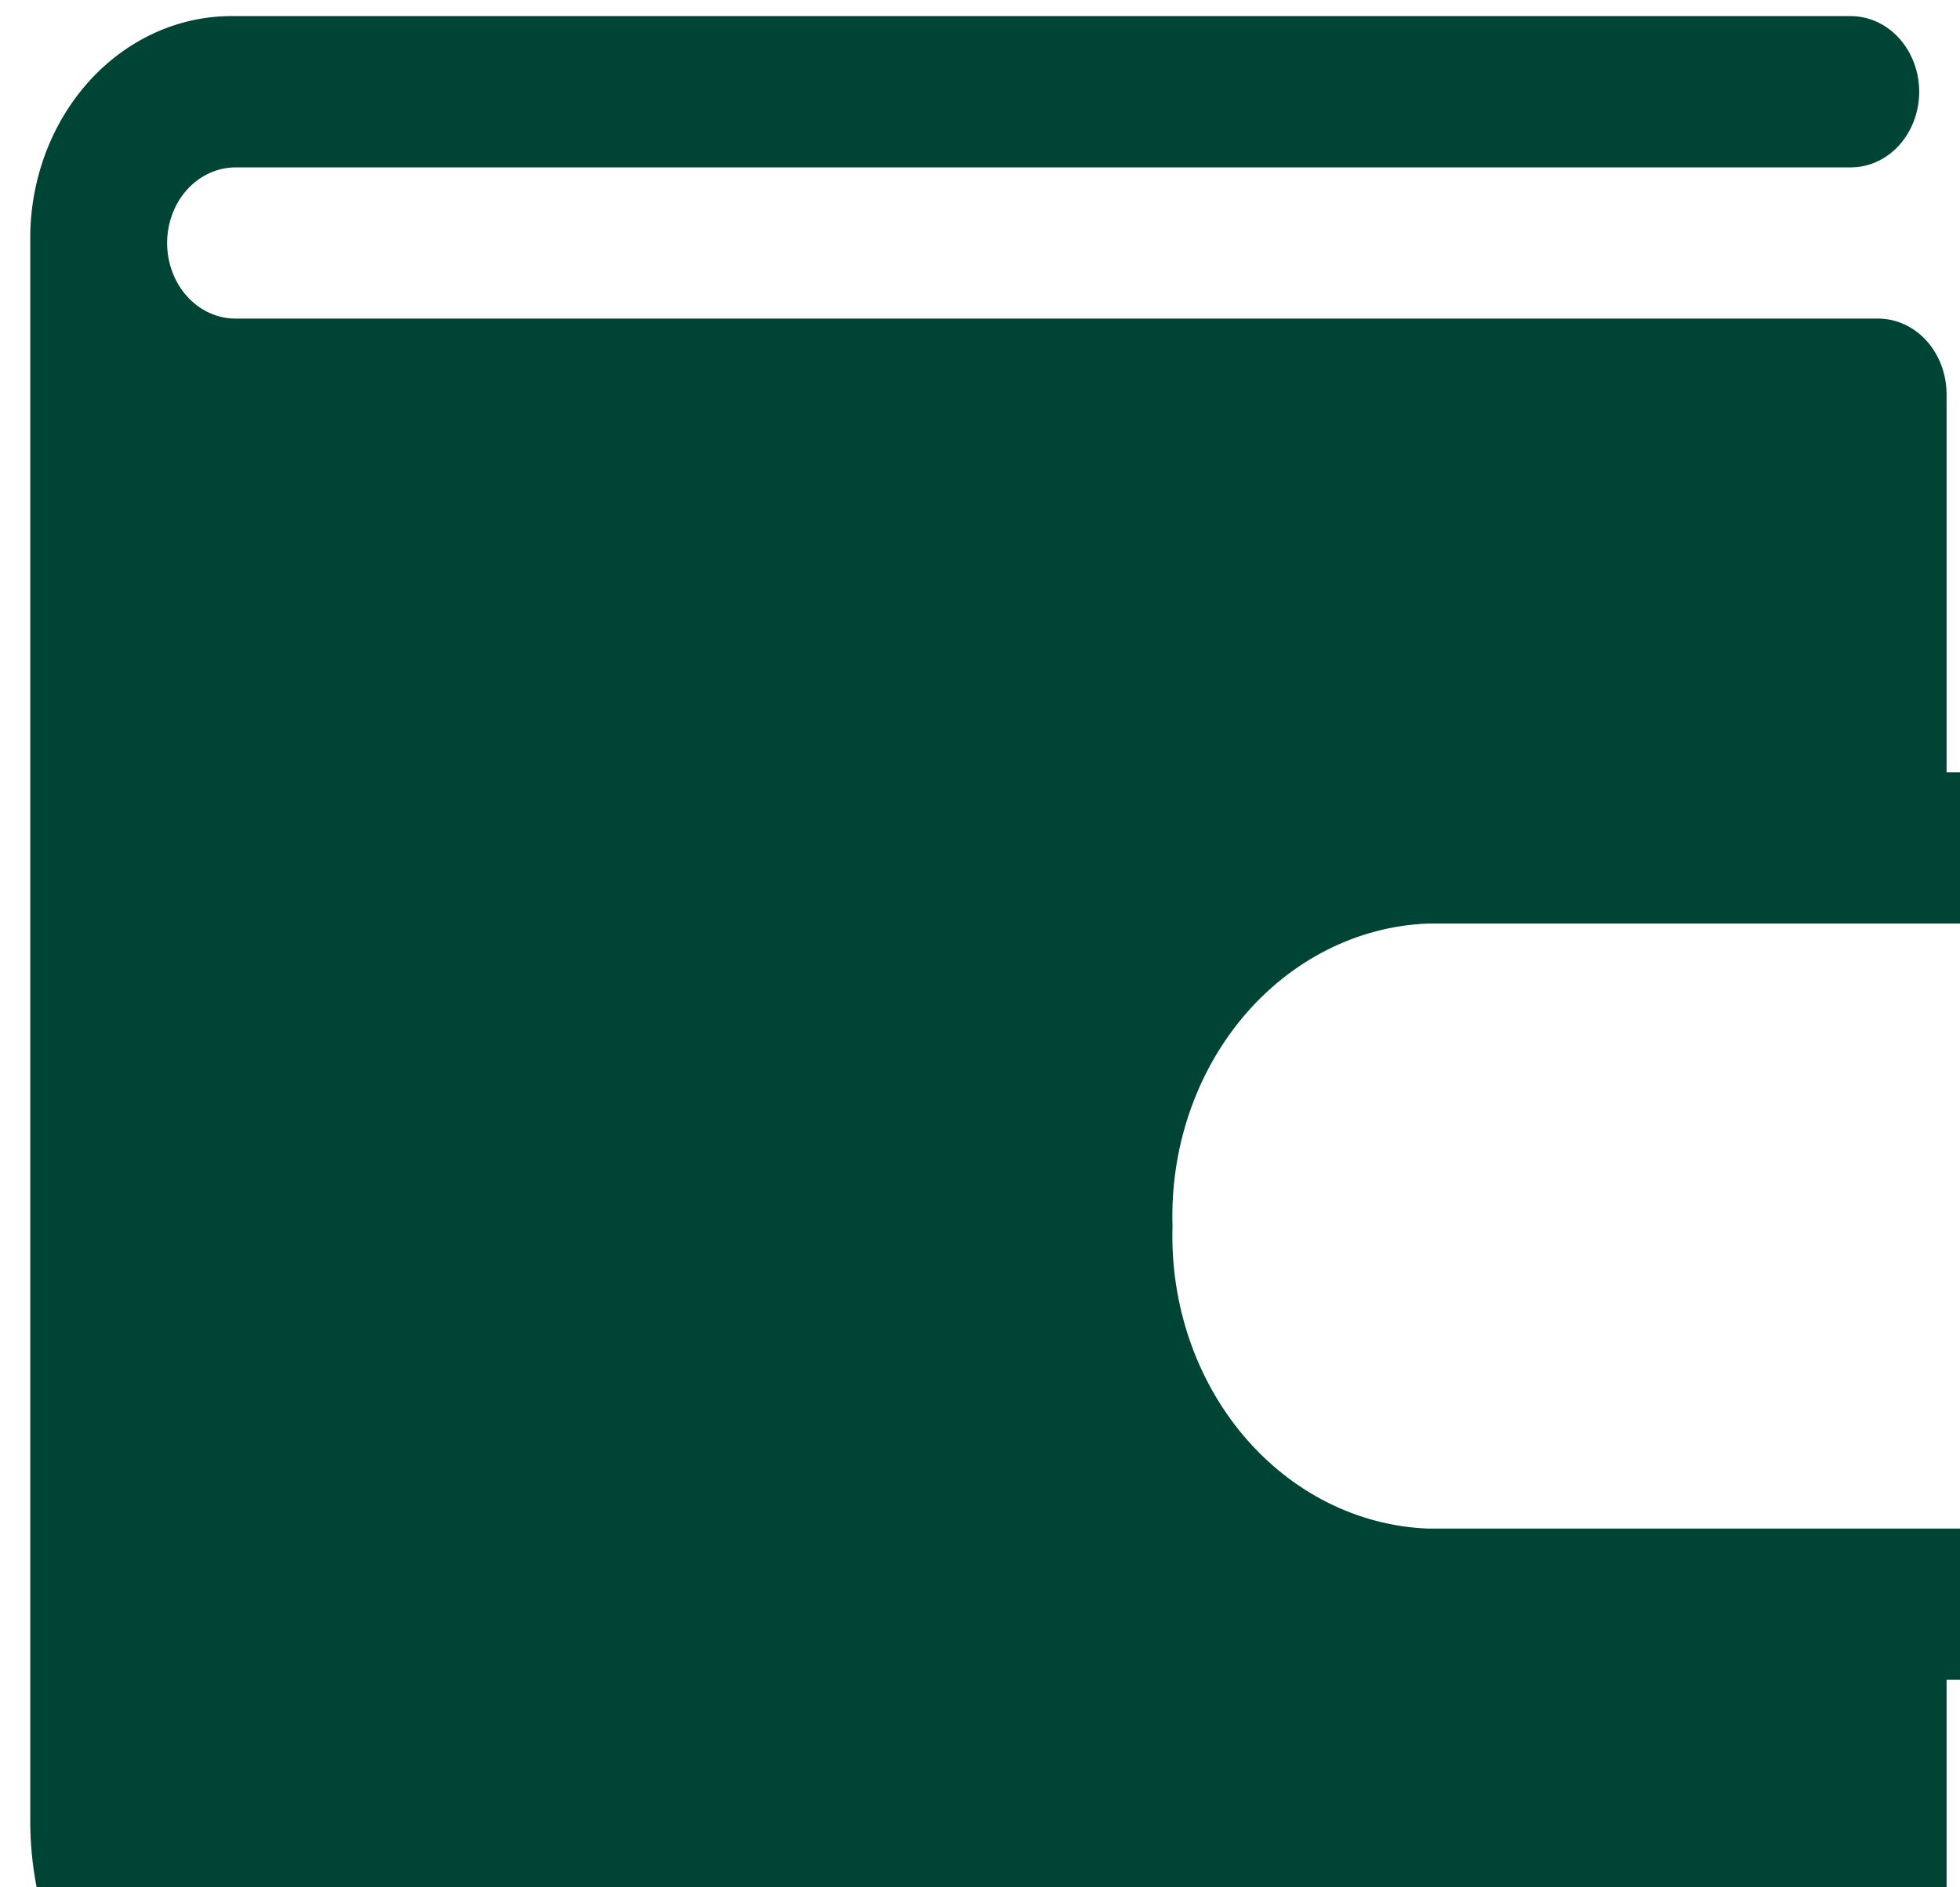<svg width="27" height="26" viewBox="0 0 27 26" fill="none" xmlns="http://www.w3.org/2000/svg">
<path d="M28.644 10.64H26.815V5.431C26.815 5.155 26.715 4.89 26.539 4.694C26.362 4.499 26.122 4.389 25.872 4.389H3.245C2.995 4.389 2.755 4.28 2.578 4.084C2.402 3.889 2.302 3.624 2.302 3.348C2.302 3.071 2.402 2.806 2.578 2.611C2.755 2.416 2.995 2.306 3.245 2.306H25.495C25.745 2.306 25.985 2.196 26.162 2.001C26.338 1.805 26.438 1.54 26.438 1.264C26.438 0.988 26.338 0.723 26.162 0.527C25.985 0.332 25.745 0.222 25.495 0.222H3.245C2.881 0.214 2.519 0.285 2.18 0.431C1.841 0.578 1.531 0.796 1.268 1.075C1.006 1.354 0.795 1.687 0.649 2.055C0.503 2.424 0.424 2.82 0.417 3.223V25.1C0.418 25.666 0.52 26.226 0.718 26.748C0.915 27.27 1.204 27.744 1.567 28.142C1.931 28.541 2.362 28.857 2.836 29.071C3.31 29.285 3.817 29.394 4.329 29.392H25.872C26.122 29.392 26.362 29.282 26.539 29.087C26.715 28.891 26.815 28.626 26.815 28.35V23.141H28.644C28.763 23.151 28.882 23.134 28.995 23.091C29.108 23.048 29.212 22.98 29.3 22.892C29.388 22.803 29.459 22.695 29.509 22.575C29.558 22.455 29.584 22.325 29.587 22.193V11.775C29.59 11.489 29.494 11.212 29.319 11.001C29.144 10.79 28.902 10.661 28.644 10.64ZM27.758 21.058H19.668C18.702 21.02 17.789 20.559 17.13 19.778C16.471 18.997 16.119 17.958 16.152 16.89C16.119 15.823 16.471 14.784 17.13 14.003C17.789 13.222 18.702 12.761 19.668 12.723H27.758V21.058Z" fill="#004435"/>
</svg>
